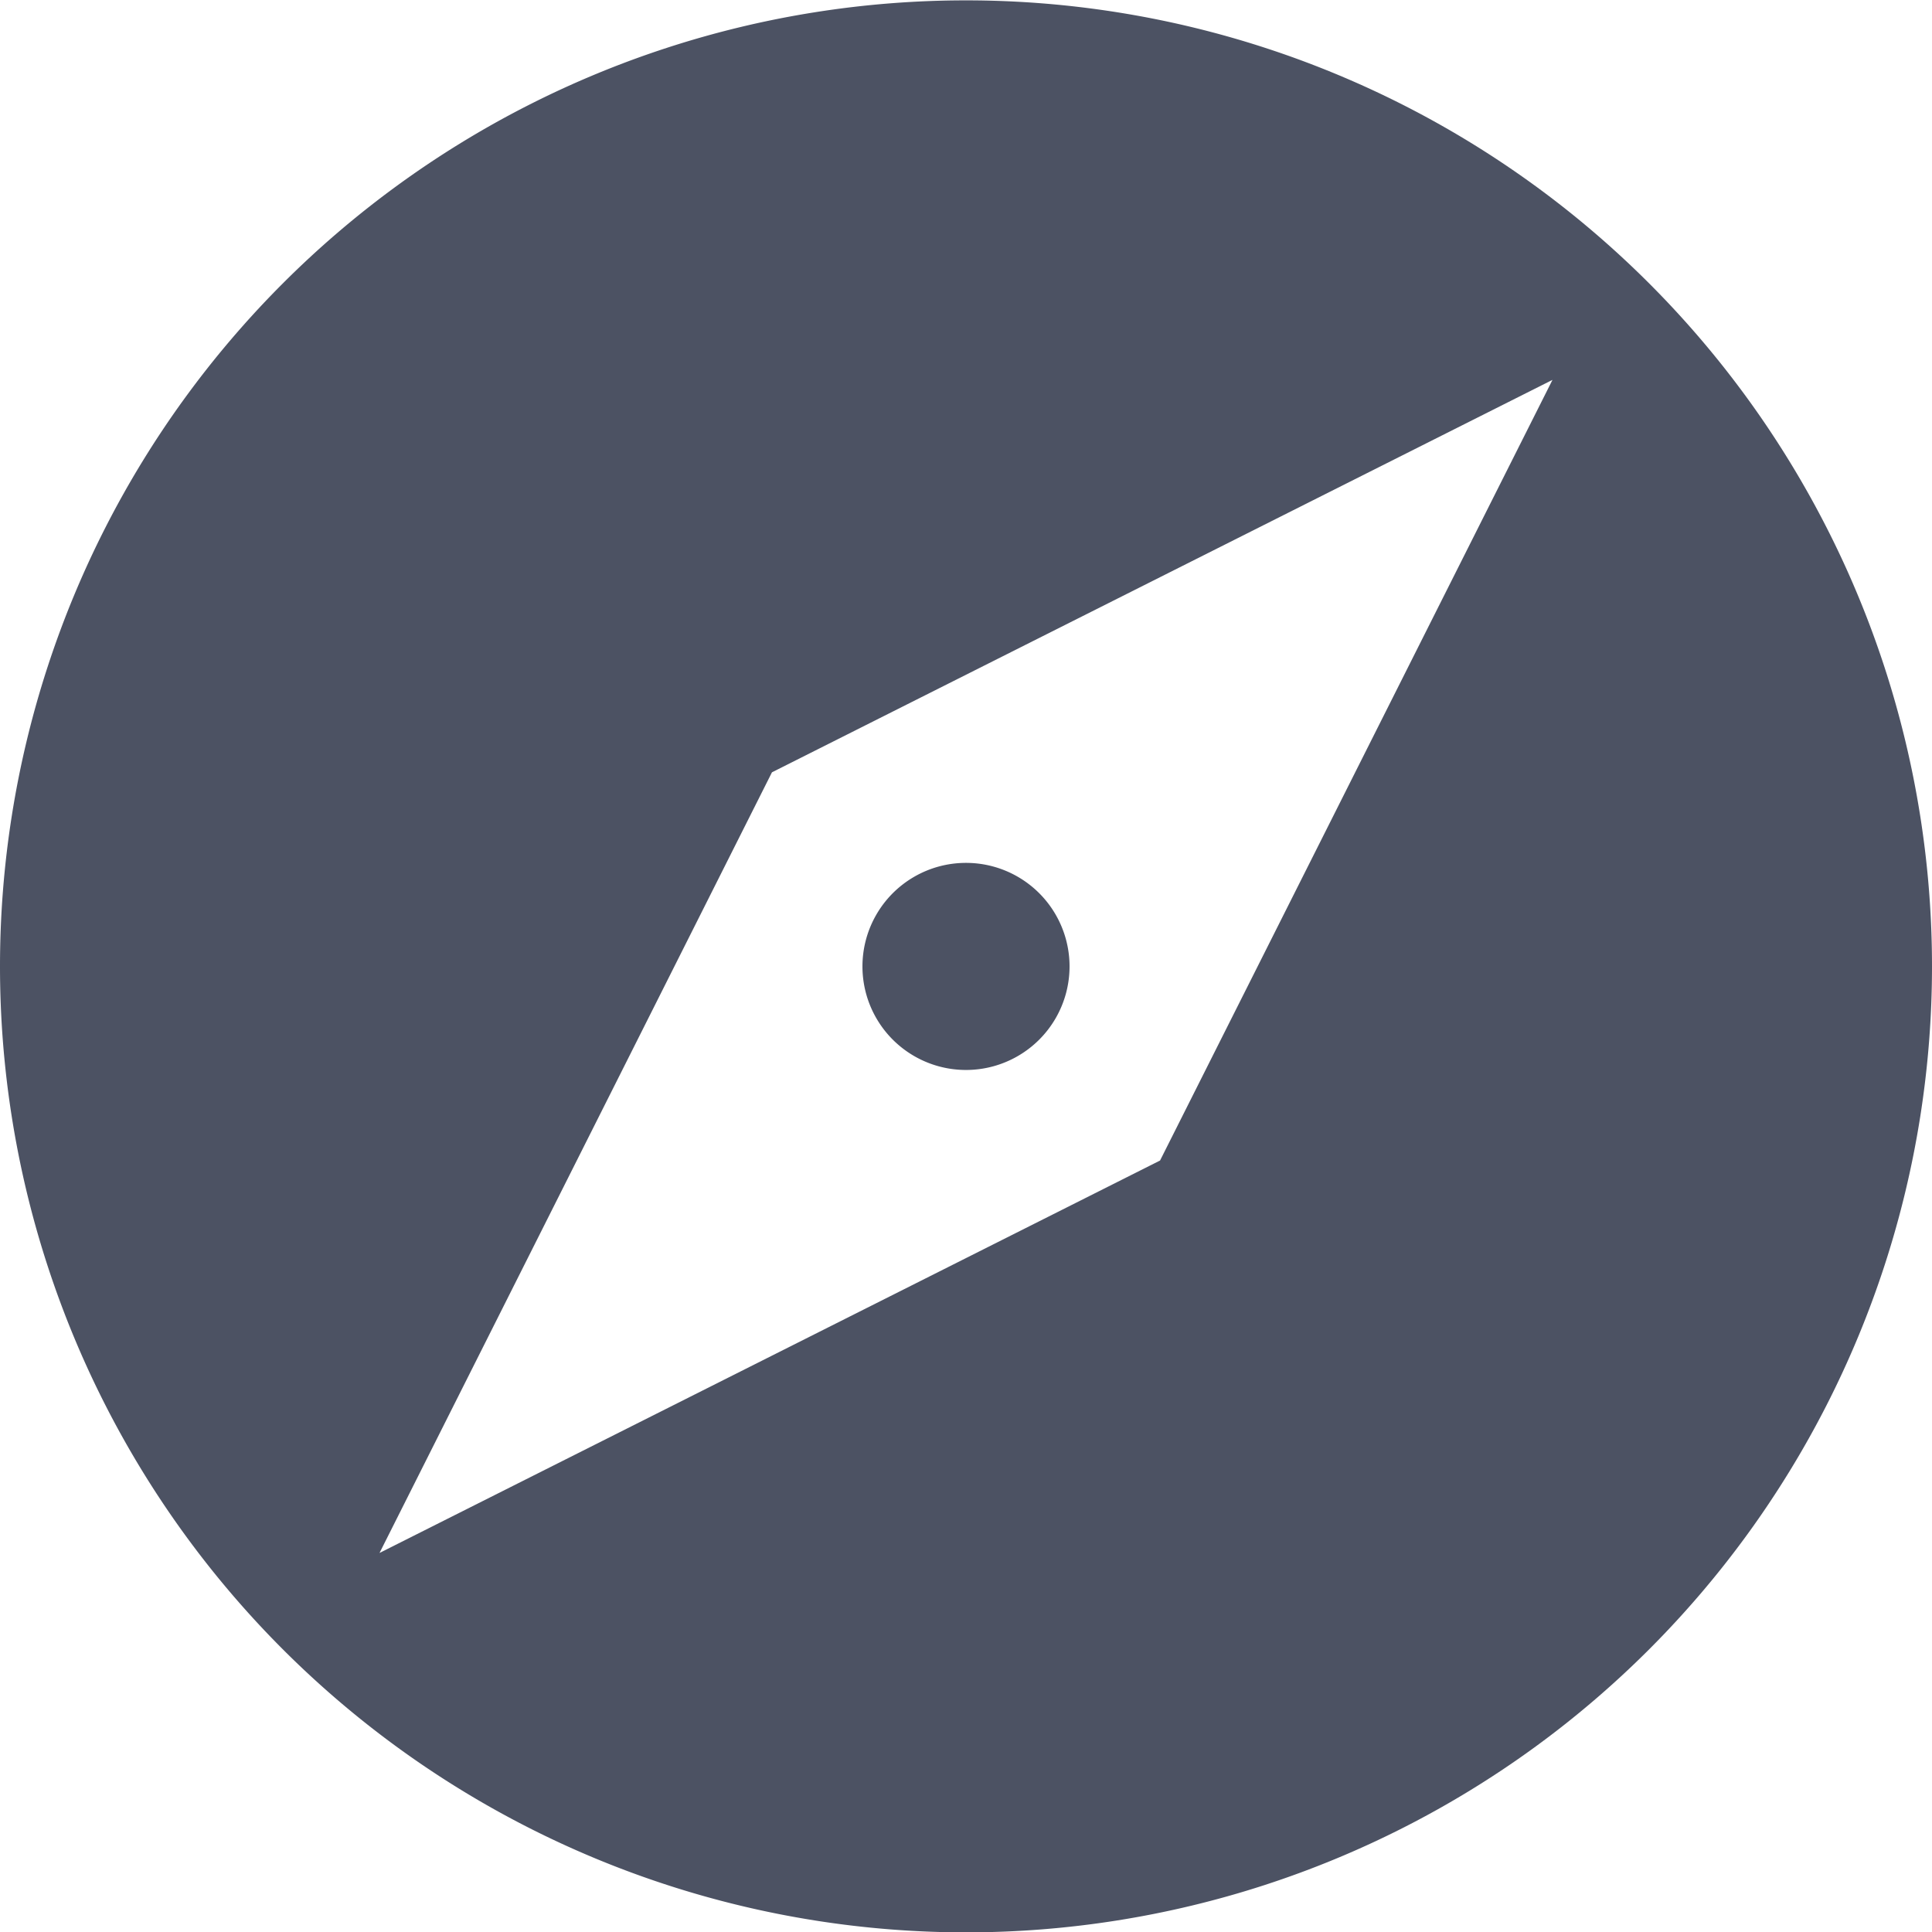 <svg xmlns="http://www.w3.org/2000/svg" width="16" height="16.003">
    <path d="M8 .003a8 8 0 100 16 8 8 0 000-16zm4.857 3.143l-3.25 6.465-6.464 3.25 3.25-6.465zM8 7.146a.857.857 0 100 1.715.857.857 0 000-1.715z" style="marker:none" color="#000" overflow="visible" fill="#4c5263"/>
</svg>
